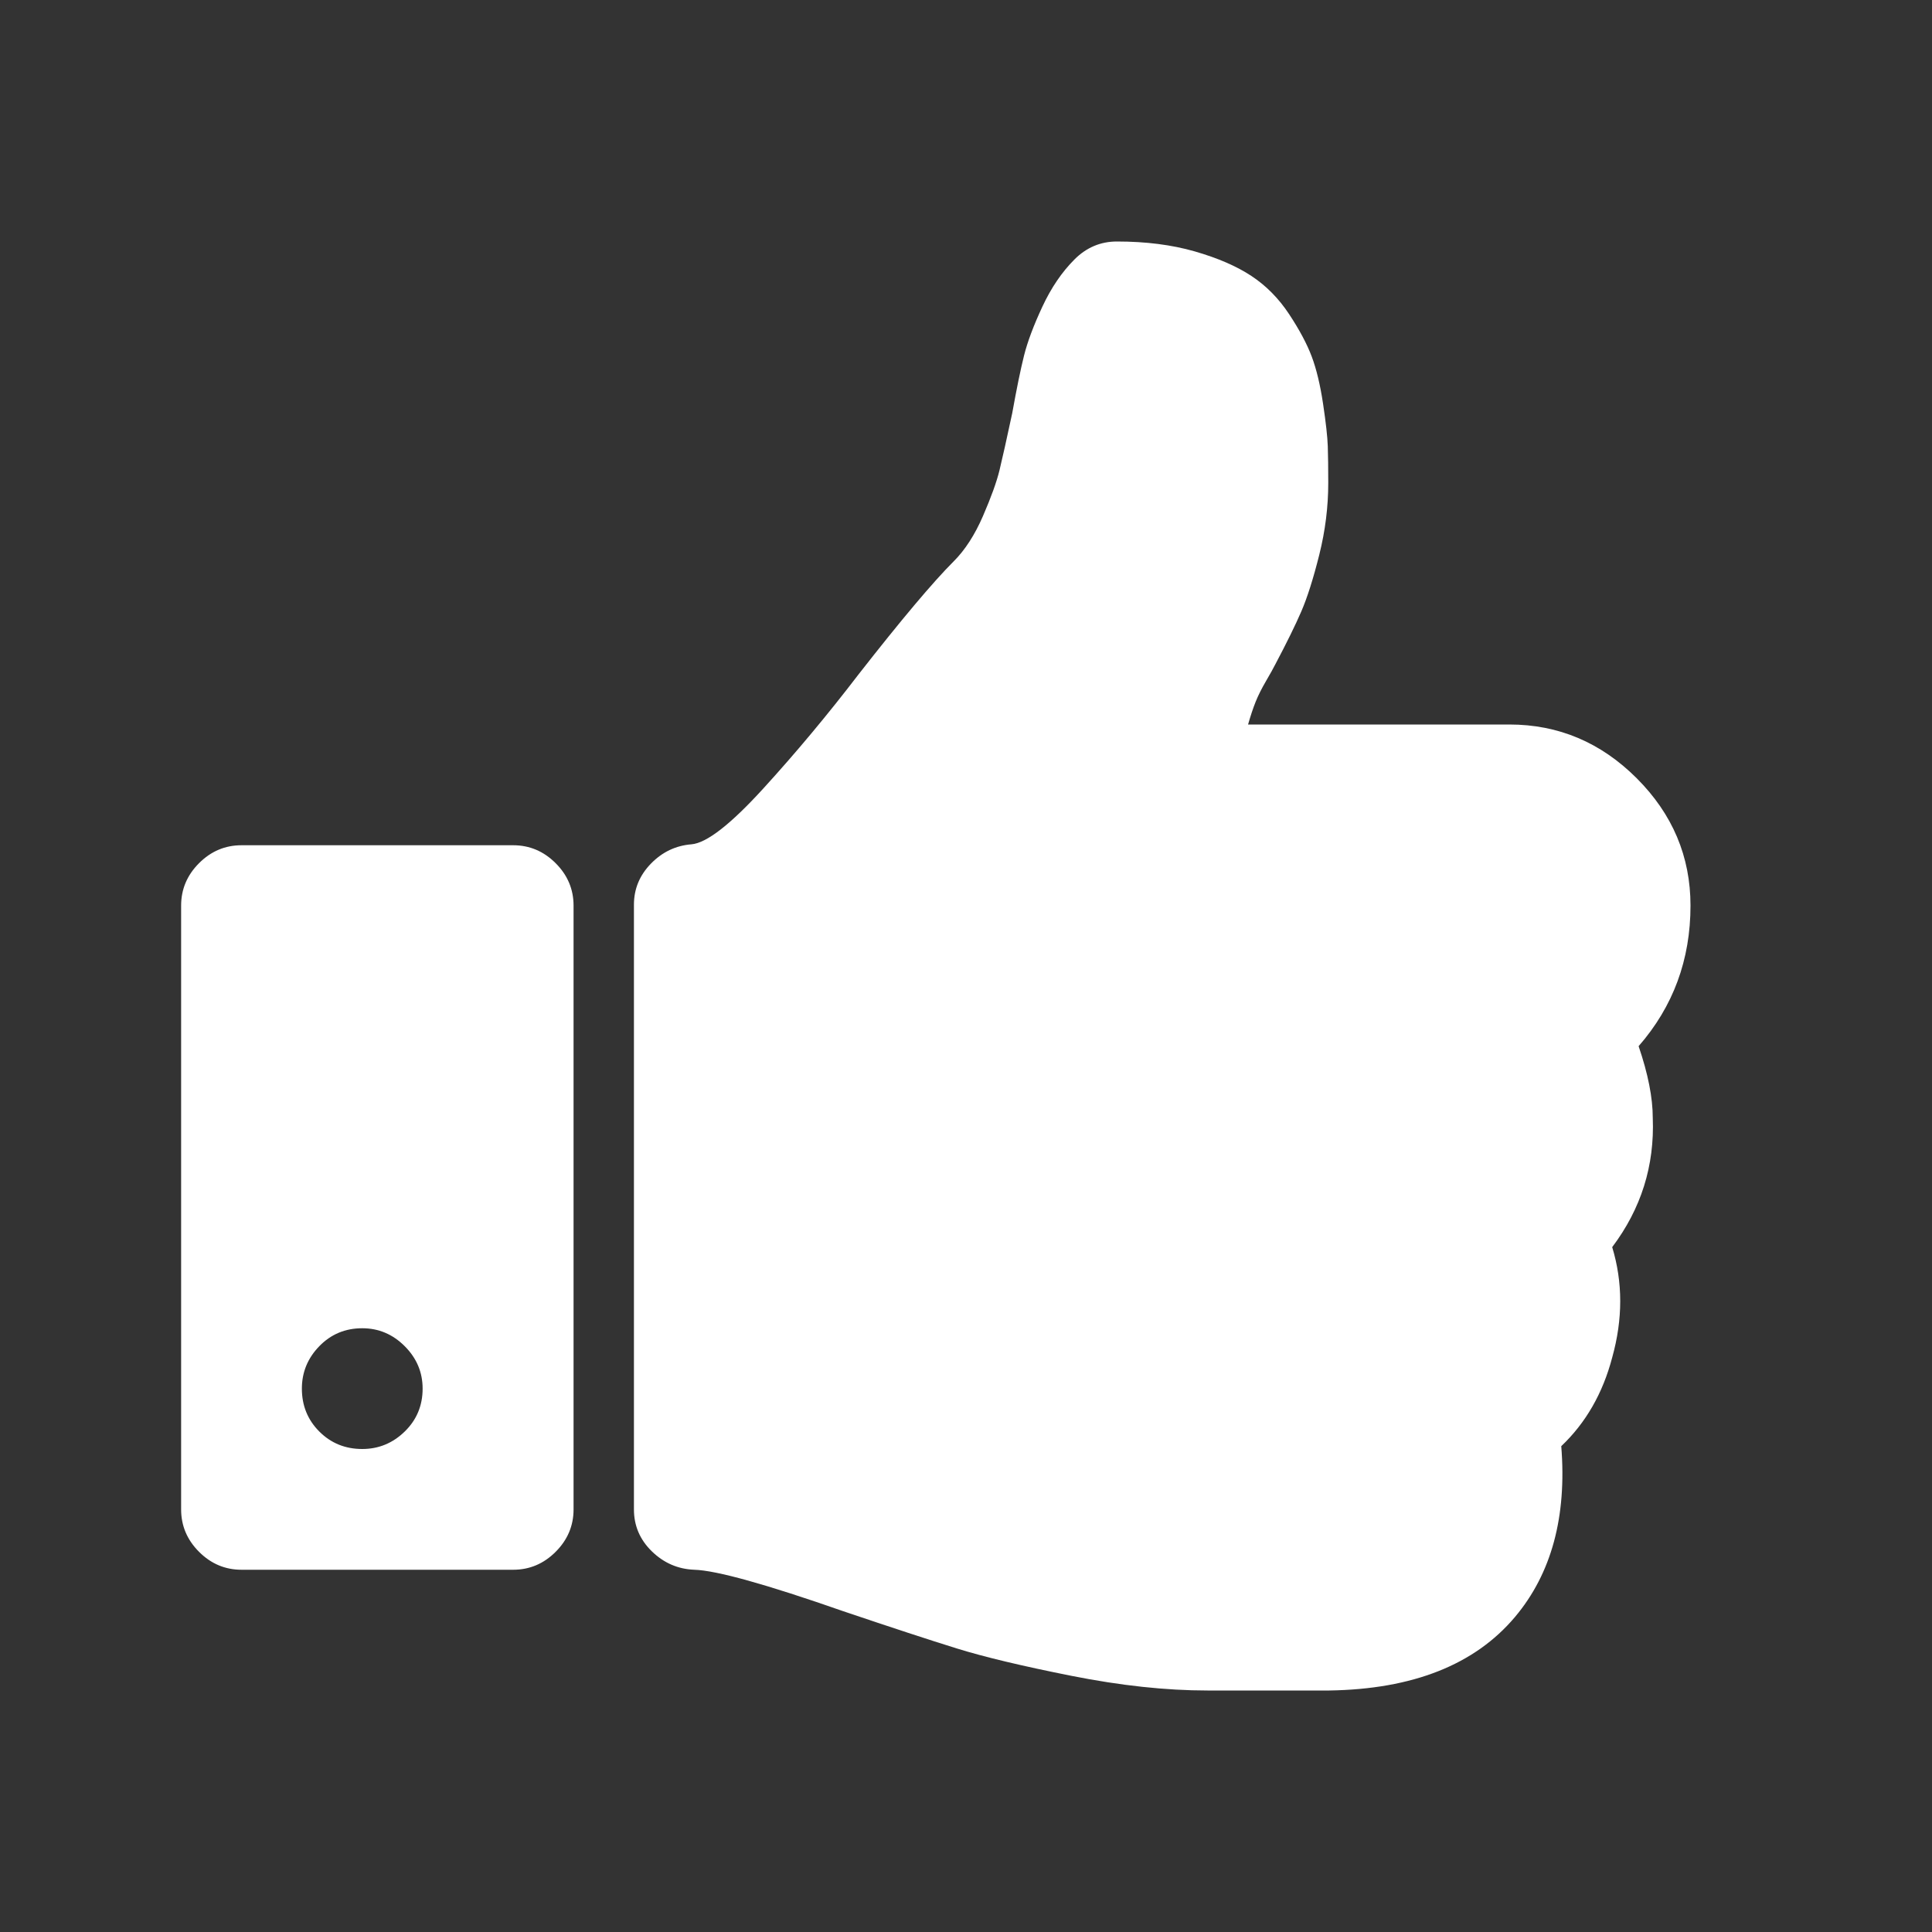 <?xml version="1.0" encoding="UTF-8"?>
<svg xmlns="http://www.w3.org/2000/svg" xmlns:xlink="http://www.w3.org/1999/xlink" width="2048" height="2048" viewBox="0 0 2048 2048" version="1.1">
<rect x="0" y="0" width="2048" height="2048" fill="#333333" stroke="none"/>
<g>
<path d="M 448 1472 C 448 1454.668 441.668 1439.668 429 1427 C 416.332 1414.332 401.332 1408 384 1408 C 366 1408 350.832 1414.332 338.5 1427 C 326.168 1439.668 320 1454.668 320 1472 C 320 1490 326.168 1505.168 338.5 1517.5 C 350.832 1529.832 366 1536 384 1536 C 401.332 1536 416.332 1529.832 429 1517.5 C 441.668 1505.168 448 1490 448 1472 Z M 608 960 L 608 1600 C 608 1617.332 601.668 1632.332 589 1645 C 576.332 1657.668 561.332 1664 544 1664 L 256 1664 C 238.668 1664 223.668 1657.668 211 1645 C 198.332 1632.332 192 1617.332 192 1600 L 192 960 C 192 942.668 198.332 927.668 211 915 C 223.668 902.332 238.668 896 256 896 L 544 896 C 561.332 896 576.332 902.332 589 915 C 601.668 927.668 608 942.668 608 960 Z M 1792 960 C 1792 1017.332 1773.668 1067 1737 1109 C 1747 1138.332 1752 1163.668 1752 1185 C 1754 1235.668 1739.668 1281.332 1709 1322 C 1720.332 1359.332 1720.332 1398.332 1709 1439 C 1699 1477 1681 1508.332 1655 1533 C 1661 1607.668 1644.668 1668 1606 1714 C 1563.332 1764.668 1497.668 1790.668 1409 1792 L 1280 1792 C 1236 1792 1188 1786.832 1136 1776.5 C 1084 1766.168 1043.5 1756.5 1014.5 1747.5 C 985.5 1738.5 945.332 1725.332 894 1708 C 812 1679.332 759.332 1664.668 736 1664 C 718.668 1663.332 703.668 1656.832 691 1644.5 C 678.332 1632.168 672 1617.332 672 1600 L 672 959 C 672 942.332 678 927.832 690 915.5 C 702 903.168 716.332 896.332 733 895 C 749 893.668 774.332 874 809 836 C 843.668 798 877.332 757.668 910 715 C 955.332 657 989 617 1011 595 C 1023 583 1033.332 567 1042 547 C 1050.668 527 1056.5 510.832 1059.5 498.5 C 1062.5 486.168 1067 466 1073 438 C 1077.668 412 1081.832 391.668 1085.5 377 C 1089.168 362.332 1095.668 345 1105 325 C 1114.332 305 1125.668 288.332 1139 275 C 1151.668 262.332 1166.668 256 1184 256 C 1214.668 256 1242.168 259.5 1266.5 266.5 C 1290.832 273.5 1310.832 282.168 1326.5 292.5 C 1342.168 302.832 1355.5 316.332 1366.5 333 C 1377.5 349.668 1385.5 364.668 1390.5 378 C 1395.5 391.332 1399.5 408 1402.5 428 C 1405.5 448 1407.168 463 1407.5 473 C 1407.832 483 1408 496 1408 512 C 1408 537.332 1404.832 562.668 1398.5 588 C 1392.168 613.332 1385.832 633.332 1379.5 648 C 1373.168 662.668 1364 681.332 1352 704 C 1350 708 1346.668 714 1342 722 C 1337.332 730 1333.668 737.332 1331 744 C 1328.332 750.668 1325.668 758.668 1323 768 L 1600 768 C 1652 768 1697 787 1735 825 C 1773 863 1792 908 1792 960 Z M 1792 960 " fill="white" />
</g>
</svg>
